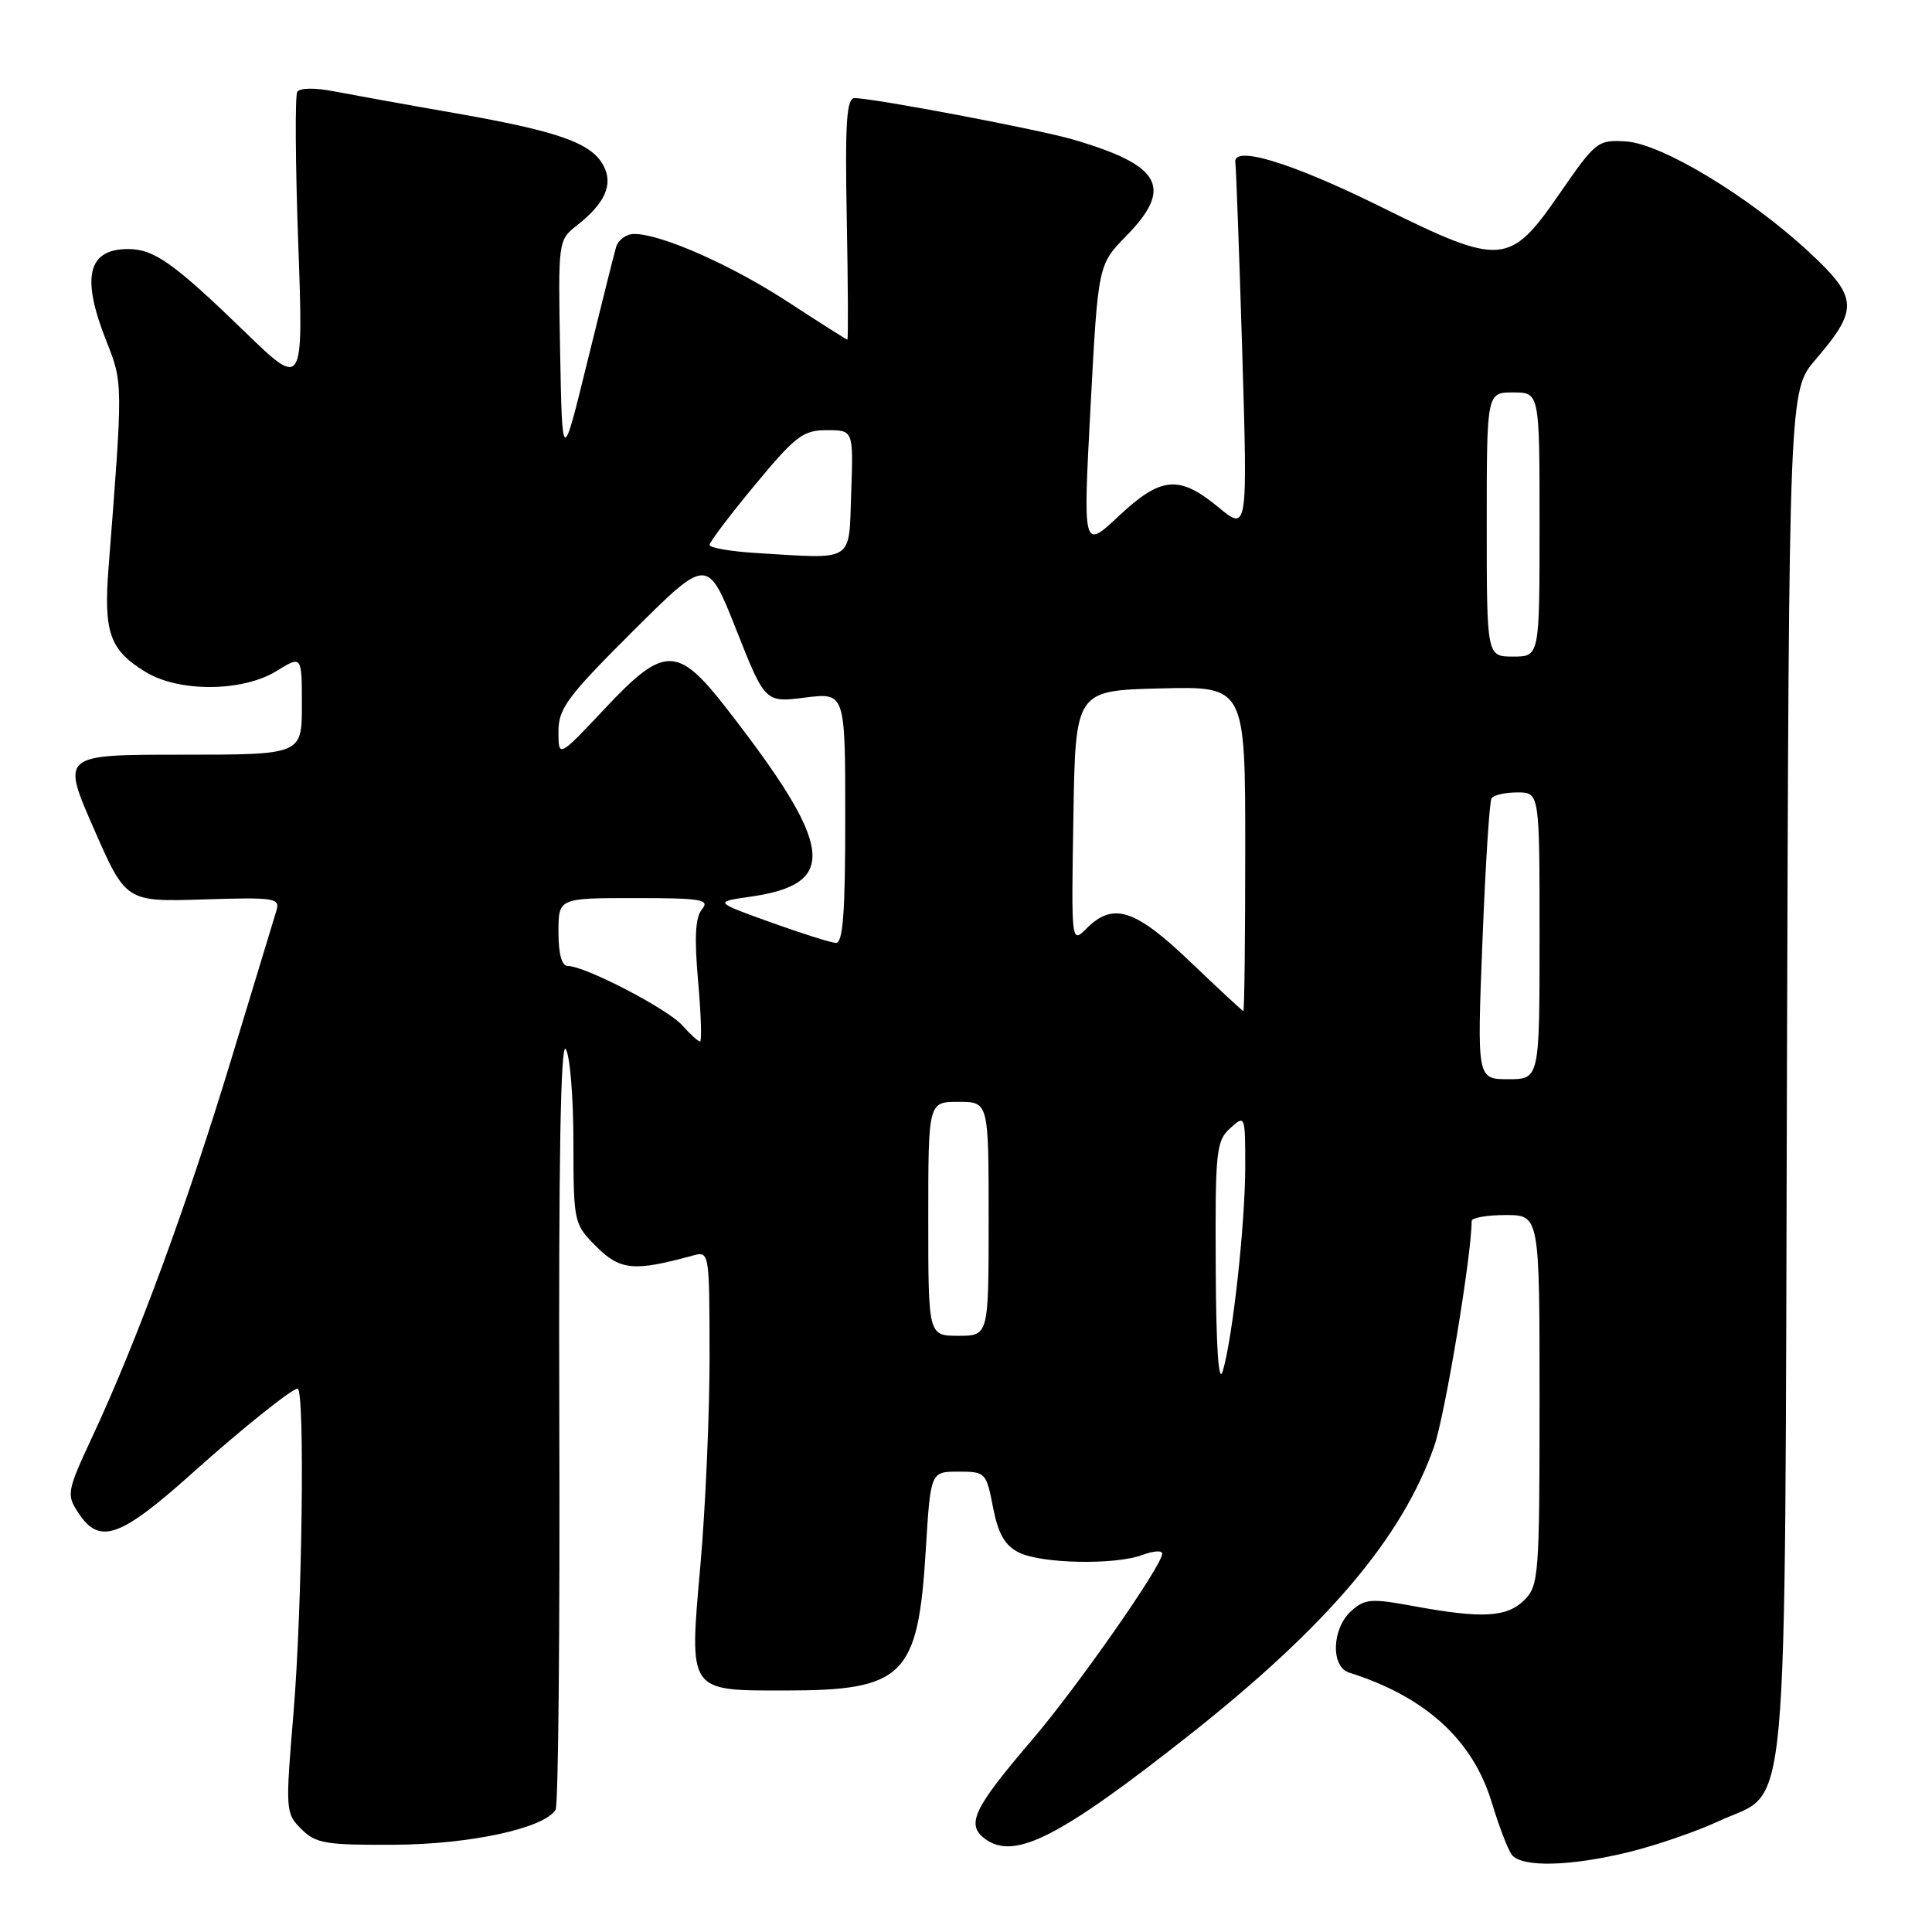 <?xml version="1.0" encoding="UTF-8" standalone="no"?>
<!DOCTYPE svg PUBLIC "-//W3C//DTD SVG 1.1//EN" "http://www.w3.org/Graphics/SVG/1.1/DTD/svg11.dtd" >
<svg xmlns="http://www.w3.org/2000/svg" xmlns:xlink="http://www.w3.org/1999/xlink" version="1.1" viewBox="0 0 256 256">
 <g >
 <path fill="currentColor"
d=" M 215.94 245.38 C 219.55 244.49 224.87 242.65 227.77 241.30 C 237.21 236.89 236.46 245.08 236.78 142.13 C 237.05 51.76 237.05 51.76 240.56 47.66 C 246.30 40.96 246.21 39.45 239.75 33.44 C 231.84 26.08 220.19 19.03 215.44 18.74 C 211.73 18.51 211.44 18.73 206.76 25.50 C 200.02 35.27 199.03 35.35 182.94 27.39 C 171.08 21.52 163.26 19.16 163.69 21.56 C 163.79 22.15 164.20 33.38 164.60 46.52 C 165.32 70.41 165.32 70.41 161.43 67.20 C 156.22 62.91 153.85 63.12 148.21 68.41 C 143.50 72.81 143.50 72.81 144.50 53.95 C 145.50 35.08 145.50 35.08 149.25 31.25 C 155.52 24.84 153.88 21.89 142.12 18.47 C 137.47 17.12 115.72 13.00 113.24 13.00 C 112.17 13.00 111.96 16.19 112.20 29.00 C 112.37 37.80 112.40 45.00 112.28 45.00 C 112.16 45.00 108.65 42.78 104.49 40.06 C 96.93 35.12 87.62 31.00 84.03 31.00 C 82.99 31.00 81.91 31.79 81.63 32.75 C 81.35 33.71 79.64 40.58 77.81 48.00 C 74.50 61.50 74.50 61.50 74.22 46.67 C 73.95 31.83 73.95 31.83 76.48 29.84 C 80.20 26.91 81.29 24.42 79.95 21.92 C 78.36 18.94 73.96 17.39 60.40 15.01 C 53.86 13.87 46.58 12.55 44.23 12.10 C 41.74 11.61 39.72 11.64 39.39 12.17 C 39.08 12.67 39.14 21.73 39.52 32.29 C 40.21 51.50 40.21 51.50 32.36 43.89 C 23.02 34.85 20.41 33.00 16.98 33.00 C 11.61 33.00 10.73 36.73 14.10 45.21 C 16.30 50.76 16.30 50.70 14.39 75.12 C 13.71 83.83 14.52 86.13 19.31 89.05 C 23.74 91.75 32.16 91.68 36.63 88.92 C 40.00 86.84 40.00 86.84 40.00 93.42 C 40.00 100.00 40.00 100.00 24.07 100.00 C 8.14 100.00 8.14 100.00 12.41 109.75 C 16.68 119.50 16.68 119.50 26.93 119.18 C 36.46 118.88 37.14 118.99 36.62 120.68 C 36.31 121.68 33.60 130.60 30.60 140.50 C 24.80 159.62 18.19 177.57 12.31 190.21 C 8.85 197.64 8.78 198.02 10.38 200.46 C 13.19 204.75 15.90 203.79 25.61 195.08 C 31.93 189.41 38.68 184.00 39.43 184.00 C 40.42 184.00 40.05 213.14 38.89 226.97 C 37.81 239.93 37.83 240.27 39.93 242.36 C 41.85 244.28 43.14 244.49 52.28 244.44 C 62.38 244.37 72.10 242.26 73.62 239.80 C 73.98 239.23 74.20 215.98 74.11 188.13 C 74.01 153.94 74.29 137.99 74.96 139.00 C 75.52 139.82 75.98 145.37 75.98 151.33 C 76.00 162.05 76.03 162.18 79.04 165.20 C 82.18 168.33 84.03 168.50 91.75 166.38 C 94.00 165.77 94.00 165.77 94.02 179.63 C 94.03 187.26 93.48 199.74 92.81 207.36 C 91.31 224.31 91.10 224.00 104.04 224.00 C 119.75 224.00 121.64 222.12 122.66 205.54 C 123.30 195.00 123.30 195.00 126.98 195.00 C 130.58 195.00 130.69 195.11 131.58 199.73 C 132.27 203.25 133.14 204.78 135.00 205.71 C 137.98 207.21 147.82 207.40 151.43 206.02 C 152.85 205.49 154.00 205.42 154.00 205.87 C 154.00 207.43 142.76 223.51 136.79 230.50 C 128.95 239.67 127.96 241.76 130.54 243.67 C 134.40 246.53 140.41 243.47 157.62 229.88 C 175.86 215.47 185.77 203.79 190.02 191.69 C 191.46 187.60 195.00 166.33 195.00 161.79 C 195.00 161.36 197.03 161.00 199.50 161.00 C 204.00 161.00 204.00 161.00 204.00 185.50 C 204.00 208.67 203.89 210.11 202.00 212.00 C 199.69 214.31 196.41 214.49 187.38 212.83 C 181.65 211.77 180.84 211.84 179.02 213.49 C 176.48 215.78 176.31 220.84 178.75 221.62 C 188.88 224.82 195.15 230.53 197.67 238.85 C 198.61 241.96 199.80 245.06 200.31 245.75 C 201.59 247.47 208.09 247.32 215.94 245.38 Z  M 161.09 167.90 C 161.01 152.52 161.15 151.18 163.00 149.50 C 164.98 147.71 165.00 147.75 165.00 154.60 C 164.99 162.23 163.34 177.28 162.02 181.68 C 161.47 183.51 161.14 178.65 161.09 167.90 Z  M 123.00 161.50 C 123.00 146.00 123.00 146.00 127.00 146.00 C 131.00 146.00 131.00 146.00 131.00 161.50 C 131.00 177.00 131.00 177.00 127.00 177.00 C 123.00 177.00 123.00 177.00 123.00 161.50 Z  M 196.43 124.79 C 196.82 114.77 197.36 106.22 197.63 105.79 C 197.90 105.35 199.44 105.00 201.06 105.00 C 204.00 105.00 204.00 105.00 204.00 124.00 C 204.00 143.00 204.00 143.00 199.85 143.00 C 195.71 143.00 195.71 143.00 196.43 124.79 Z  M 90.40 135.86 C 88.46 133.68 77.52 128.00 75.25 128.00 C 74.44 128.00 74.00 126.43 74.00 123.50 C 74.00 119.00 74.00 119.00 84.12 119.00 C 92.95 119.00 94.09 119.19 93.02 120.48 C 92.13 121.55 91.99 124.20 92.50 129.98 C 92.89 134.39 93.01 138.00 92.76 138.00 C 92.51 138.00 91.45 137.04 90.40 135.86 Z  M 157.74 127.47 C 150.40 120.44 147.50 119.50 143.98 123.02 C 141.95 125.05 141.95 125.05 142.23 108.27 C 142.50 91.50 142.50 91.50 153.75 91.22 C 165.00 90.93 165.00 90.93 165.00 112.47 C 165.00 124.31 164.89 133.99 164.75 133.97 C 164.61 133.95 161.46 131.02 157.74 127.47 Z  M 102.06 122.19 C 94.62 119.51 94.62 119.51 99.41 118.82 C 111.17 117.14 110.55 112.24 96.26 93.85 C 89.79 85.53 88.02 85.52 80.25 93.78 C 74.00 100.43 74.00 100.43 74.00 96.94 C 74.00 93.87 75.15 92.32 83.87 83.63 C 93.74 73.80 93.74 73.80 97.56 83.45 C 101.38 93.10 101.38 93.10 106.69 92.43 C 112.00 91.77 112.00 91.77 112.00 108.38 C 112.00 121.04 111.70 124.98 110.75 124.94 C 110.06 124.90 106.15 123.66 102.06 122.19 Z  M 197.00 69.50 C 197.00 52.00 197.00 52.00 200.50 52.00 C 204.00 52.00 204.00 52.00 204.00 69.50 C 204.00 87.00 204.00 87.00 200.50 87.00 C 197.00 87.00 197.00 87.00 197.00 69.50 Z  M 100.25 73.28 C 96.81 73.07 94.01 72.59 94.02 72.20 C 94.02 71.82 96.73 68.24 100.04 64.25 C 105.41 57.76 106.42 57.00 109.56 57.00 C 113.08 57.00 113.08 57.00 112.79 65.25 C 112.46 74.65 113.36 74.07 100.25 73.28 Z "/>
</g>
</svg>
